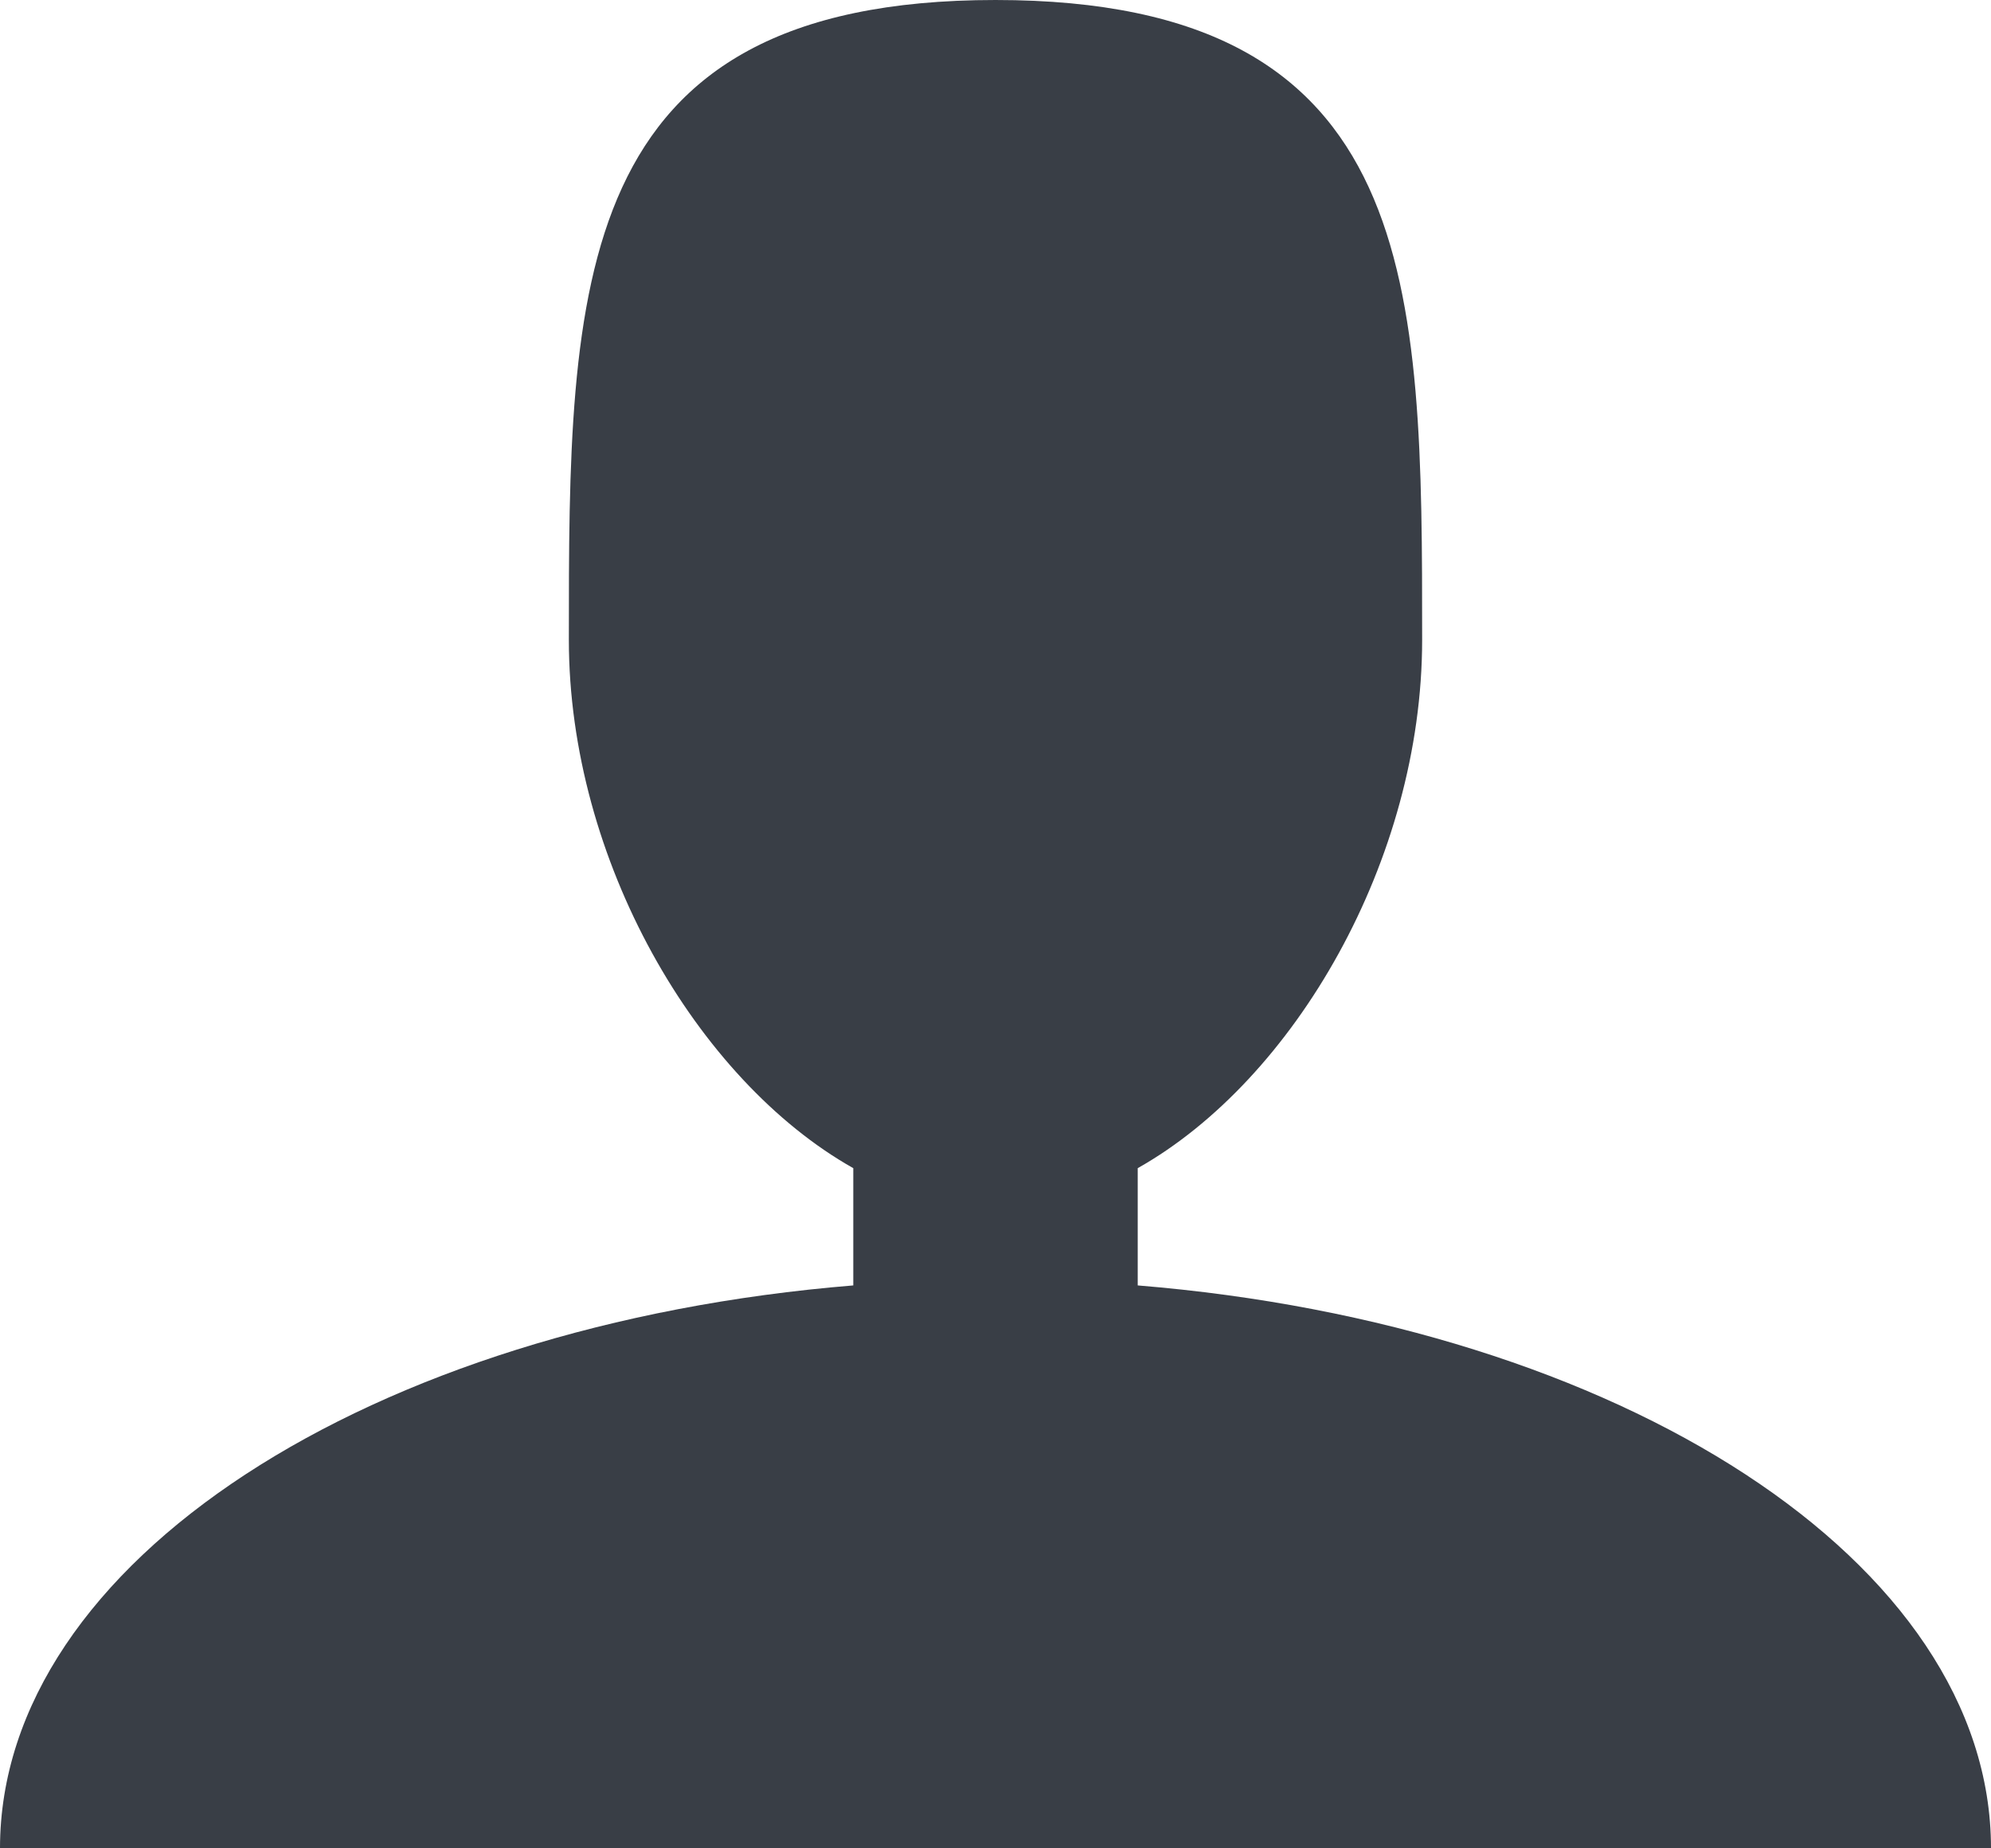 <svg fill="#393e46" width="448" height="416" viewBox="0 0 448 416" xmlns="http://www.w3.org/2000/svg">
  <path
    d="m 256,289.306 v -26.39 C 291.249,243.052 320,193.53 320,144 320,64.471 320,0 224,0 c -96,0 -96,64.471 -96,144 0,49.53 28.751,99.052 64,118.916 v 26.39 C 83.449,298.18 0,351.516 0,416 H 448 C 448,351.516 364.551,298.18 256,289.306 Z" />
</svg>